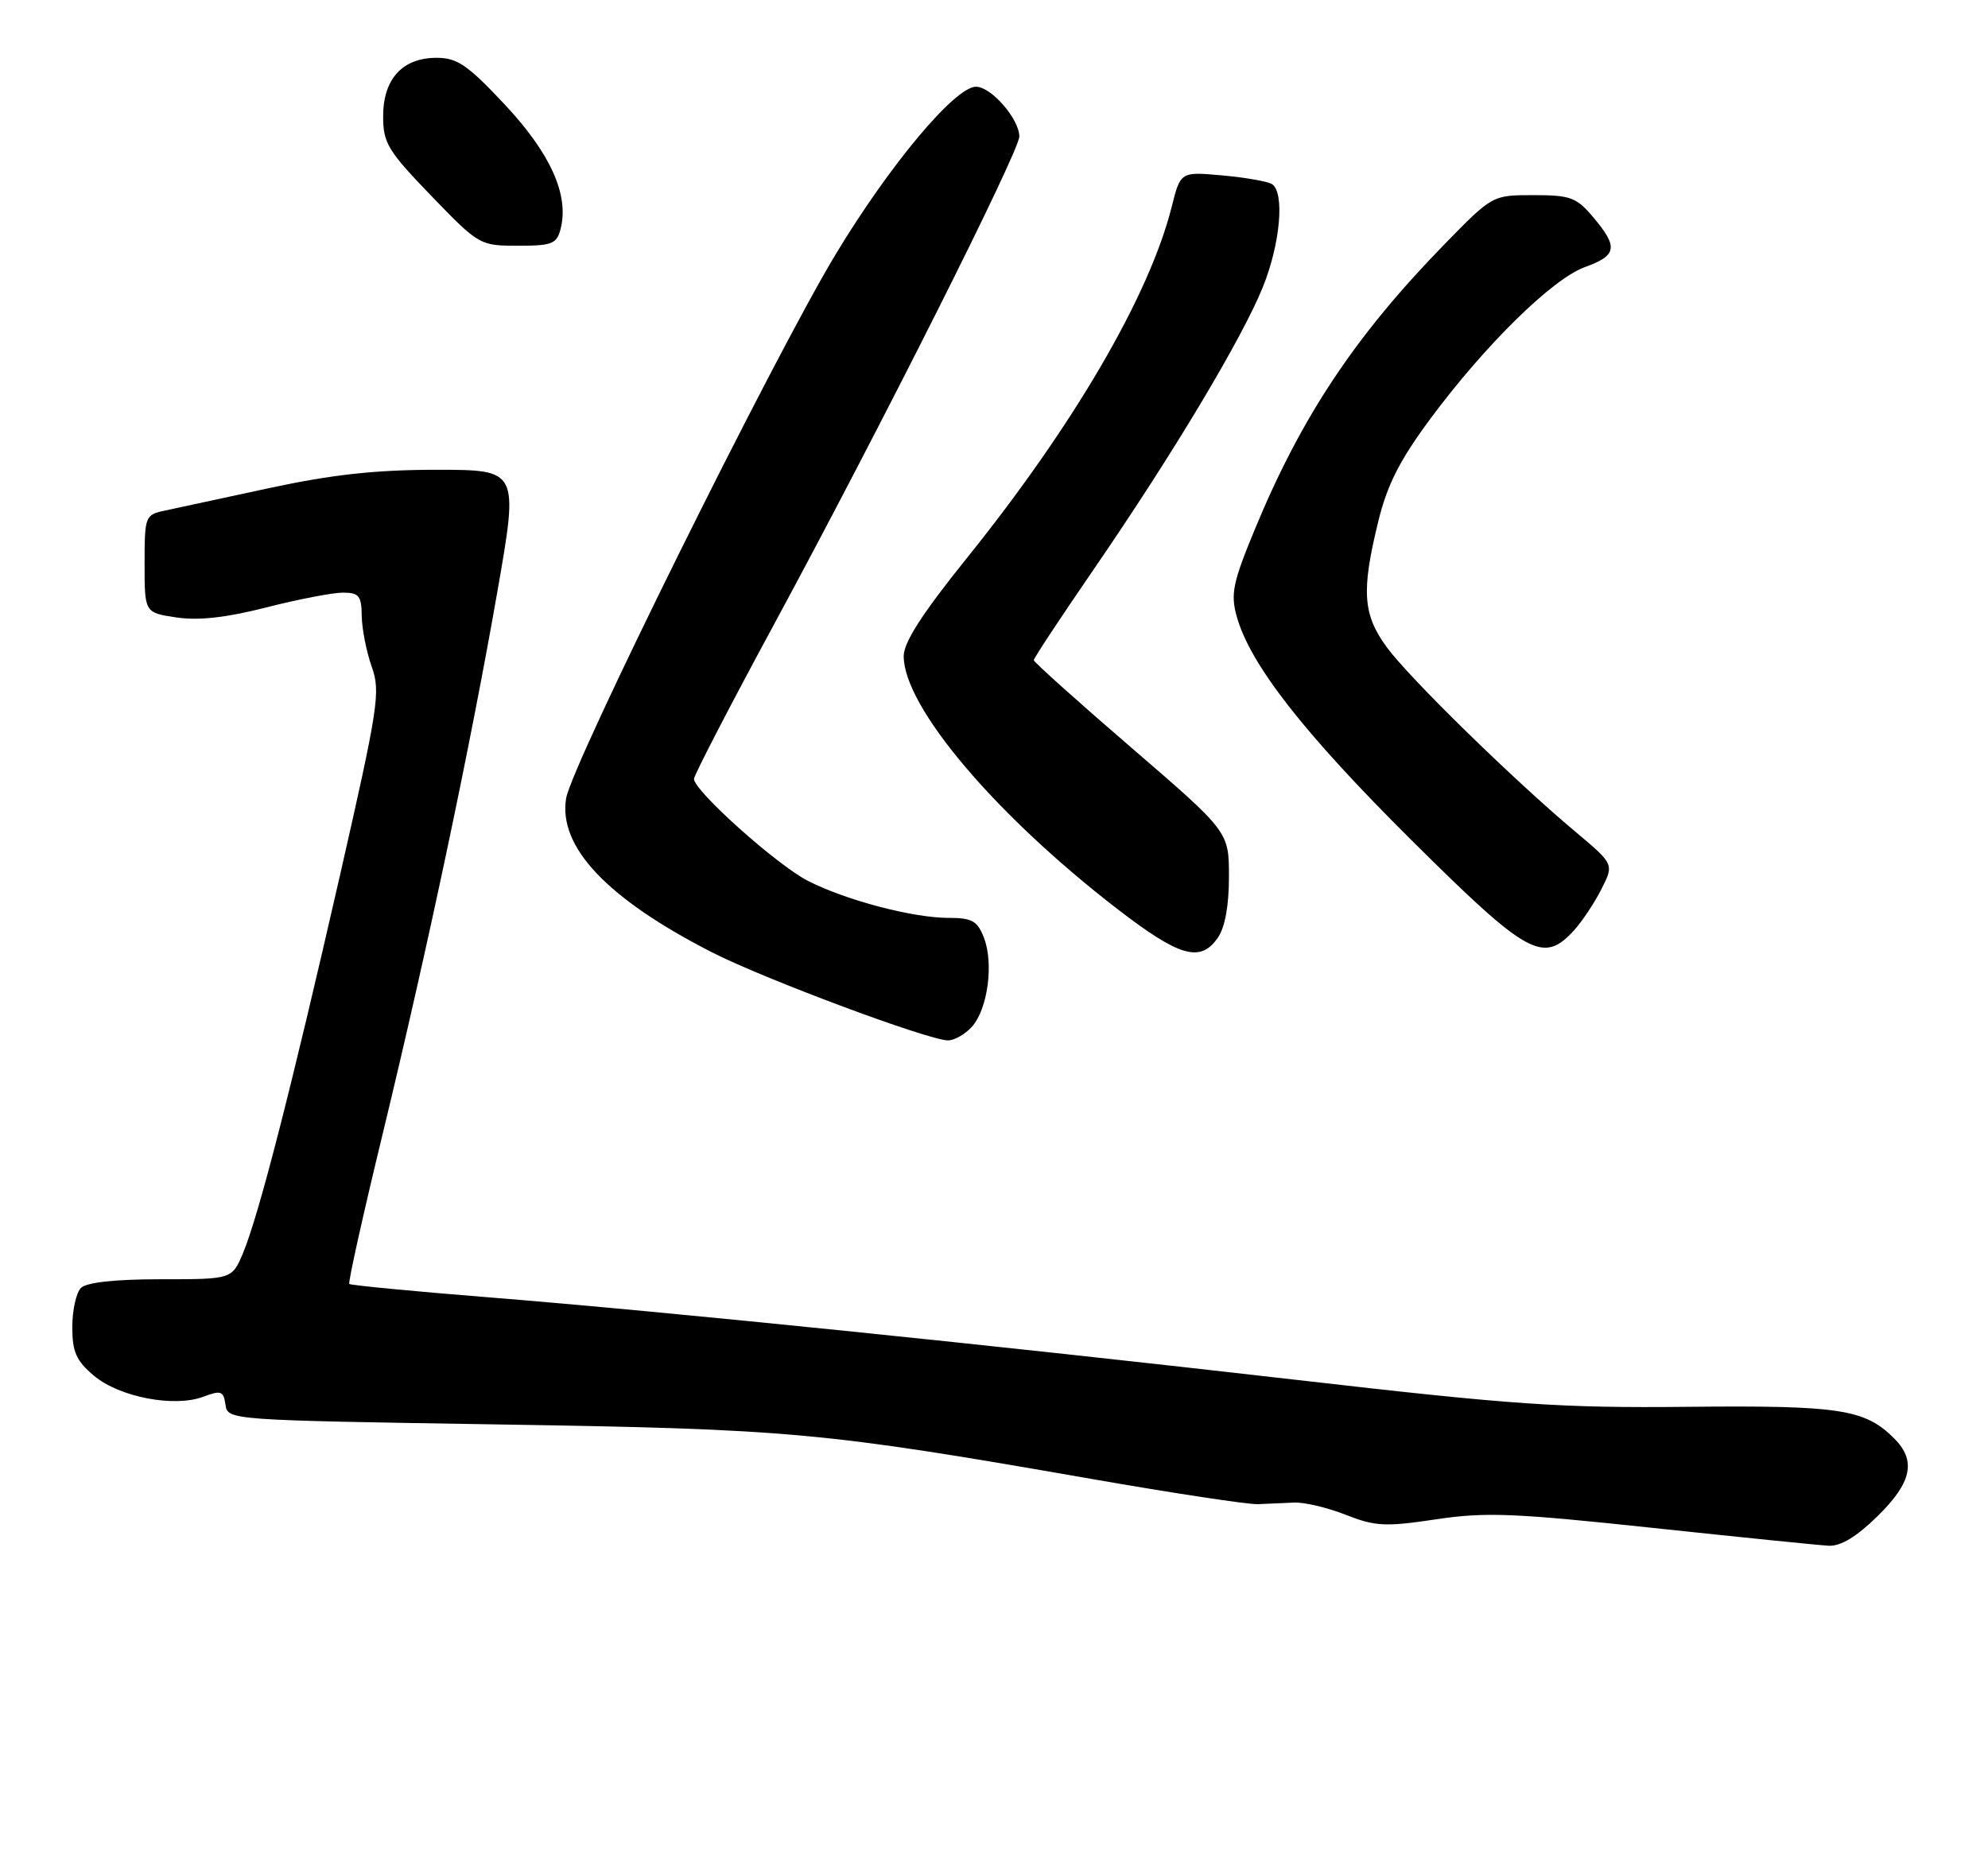 <?xml version="1.0" encoding="UTF-8" standalone="no"?>
<!DOCTYPE svg PUBLIC "-//W3C//DTD SVG 1.1//EN" "http://www.w3.org/Graphics/SVG/1.1/DTD/svg11.dtd" >
<svg xmlns="http://www.w3.org/2000/svg" xmlns:xlink="http://www.w3.org/1999/xlink" version="1.1" viewBox="0 0 275 256">
 <g >
 <path fill="currentColor"
d=" M 259.71 209.79 C 264.47 205.13 265.11 202.11 262.02 199.02 C 257.97 194.97 254.49 194.44 233.50 194.65 C 215.88 194.83 209.45 194.39 179.50 190.94 C 137.01 186.06 92.25 181.48 67.58 179.50 C 57.17 178.67 48.50 177.83 48.32 177.65 C 48.13 177.47 50.21 168.13 52.93 156.91 C 59.18 131.09 65.07 103.23 68.82 81.75 C 71.74 65.00 71.74 65.00 60.37 65.00 C 51.97 65.00 45.94 65.66 37.25 67.53 C 30.79 68.93 24.26 70.33 22.75 70.66 C 20.08 71.23 20.00 71.45 20.00 78.01 C 20.00 84.77 20.00 84.77 24.40 85.43 C 27.44 85.89 31.29 85.46 36.82 84.05 C 41.23 82.92 46.00 82.00 47.42 82.00 C 49.66 82.00 50.01 82.43 50.04 85.25 C 50.07 87.04 50.69 90.18 51.42 92.24 C 52.66 95.71 52.35 97.75 47.00 121.24 C 40.31 150.55 35.79 168.17 33.63 173.34 C 32.10 177.00 32.10 177.00 22.25 177.00 C 15.92 177.00 11.97 177.43 11.20 178.20 C 10.54 178.86 10.00 181.29 10.00 183.61 C 10.00 187.06 10.54 188.28 13.00 190.35 C 16.53 193.32 24.12 194.77 28.14 193.25 C 30.58 192.33 30.92 192.46 31.19 194.36 C 31.50 196.49 31.64 196.50 69.00 197.09 C 109.36 197.73 113.85 198.14 151.00 204.63 C 162.28 206.60 172.62 208.17 174.00 208.12 C 175.38 208.07 177.62 207.97 179.00 207.90 C 180.38 207.83 183.58 208.58 186.13 209.58 C 190.25 211.20 191.63 211.27 198.63 210.22 C 205.46 209.19 209.39 209.35 228.50 211.39 C 240.60 212.68 251.61 213.80 252.96 213.87 C 254.62 213.96 256.83 212.62 259.71 209.79 Z  M 134.43 142.08 C 136.63 139.64 137.49 133.33 136.11 129.75 C 135.21 127.42 134.47 127.00 131.23 127.00 C 126.28 127.00 117.04 124.57 111.76 121.88 C 107.48 119.69 96.00 109.42 96.00 107.77 C 96.00 107.27 101.03 97.55 107.19 86.17 C 121.75 59.25 141.00 20.95 141.00 18.89 C 141.00 16.47 137.12 12.00 135.01 12.00 C 132.11 12.00 123.05 22.83 115.59 35.20 C 106.90 49.61 79.07 105.81 78.31 110.47 C 77.22 117.20 84.00 124.36 98.50 131.77 C 105.63 135.42 128.20 143.85 131.10 143.95 C 131.97 143.98 133.47 143.13 134.43 142.08 Z  M 168.44 129.78 C 169.45 128.34 170.00 125.34 170.00 121.32 C 170.00 115.08 170.00 115.08 156.50 103.45 C 149.07 97.05 143.00 91.60 143.00 91.34 C 143.00 91.07 146.76 85.38 151.36 78.68 C 162.24 62.83 171.75 46.95 174.67 39.77 C 177.11 33.76 177.75 26.58 175.93 25.46 C 175.34 25.10 172.26 24.56 169.08 24.27 C 163.30 23.75 163.30 23.75 162.08 28.62 C 158.99 40.92 148.55 58.82 133.68 77.30 C 127.55 84.92 125.00 88.89 125.01 90.80 C 125.03 97.79 137.61 112.68 154.50 125.72 C 163.15 132.39 166.03 133.23 168.44 129.78 Z  M 217.71 128.75 C 218.84 127.51 220.56 124.94 221.52 123.03 C 223.28 119.57 223.28 119.57 217.89 115.05 C 209.30 107.84 195.00 93.85 191.87 89.60 C 188.52 85.04 188.29 81.82 190.64 72.21 C 191.88 67.10 193.60 63.71 197.82 58.00 C 205.41 47.75 214.74 38.58 219.25 36.95 C 223.68 35.35 223.88 34.20 220.41 30.08 C 218.08 27.31 217.26 27.00 212.13 27.00 C 206.45 27.00 206.45 27.00 199.86 33.75 C 187.53 46.38 180.06 57.59 173.63 73.12 C 170.54 80.58 170.21 82.16 171.07 85.27 C 172.90 91.90 180.33 101.42 195.25 116.25 C 211.31 132.20 213.46 133.40 217.71 128.75 Z  M 77.56 31.63 C 78.73 26.96 76.15 21.23 69.85 14.49 C 64.68 8.98 63.26 8.00 60.39 8.00 C 55.67 8.00 53.00 10.92 53.00 16.10 C 53.00 19.79 53.65 20.87 59.66 27.10 C 66.26 33.93 66.38 34.00 71.65 34.00 C 76.40 34.00 77.02 33.75 77.56 31.63 Z "/>
</g>
</svg>